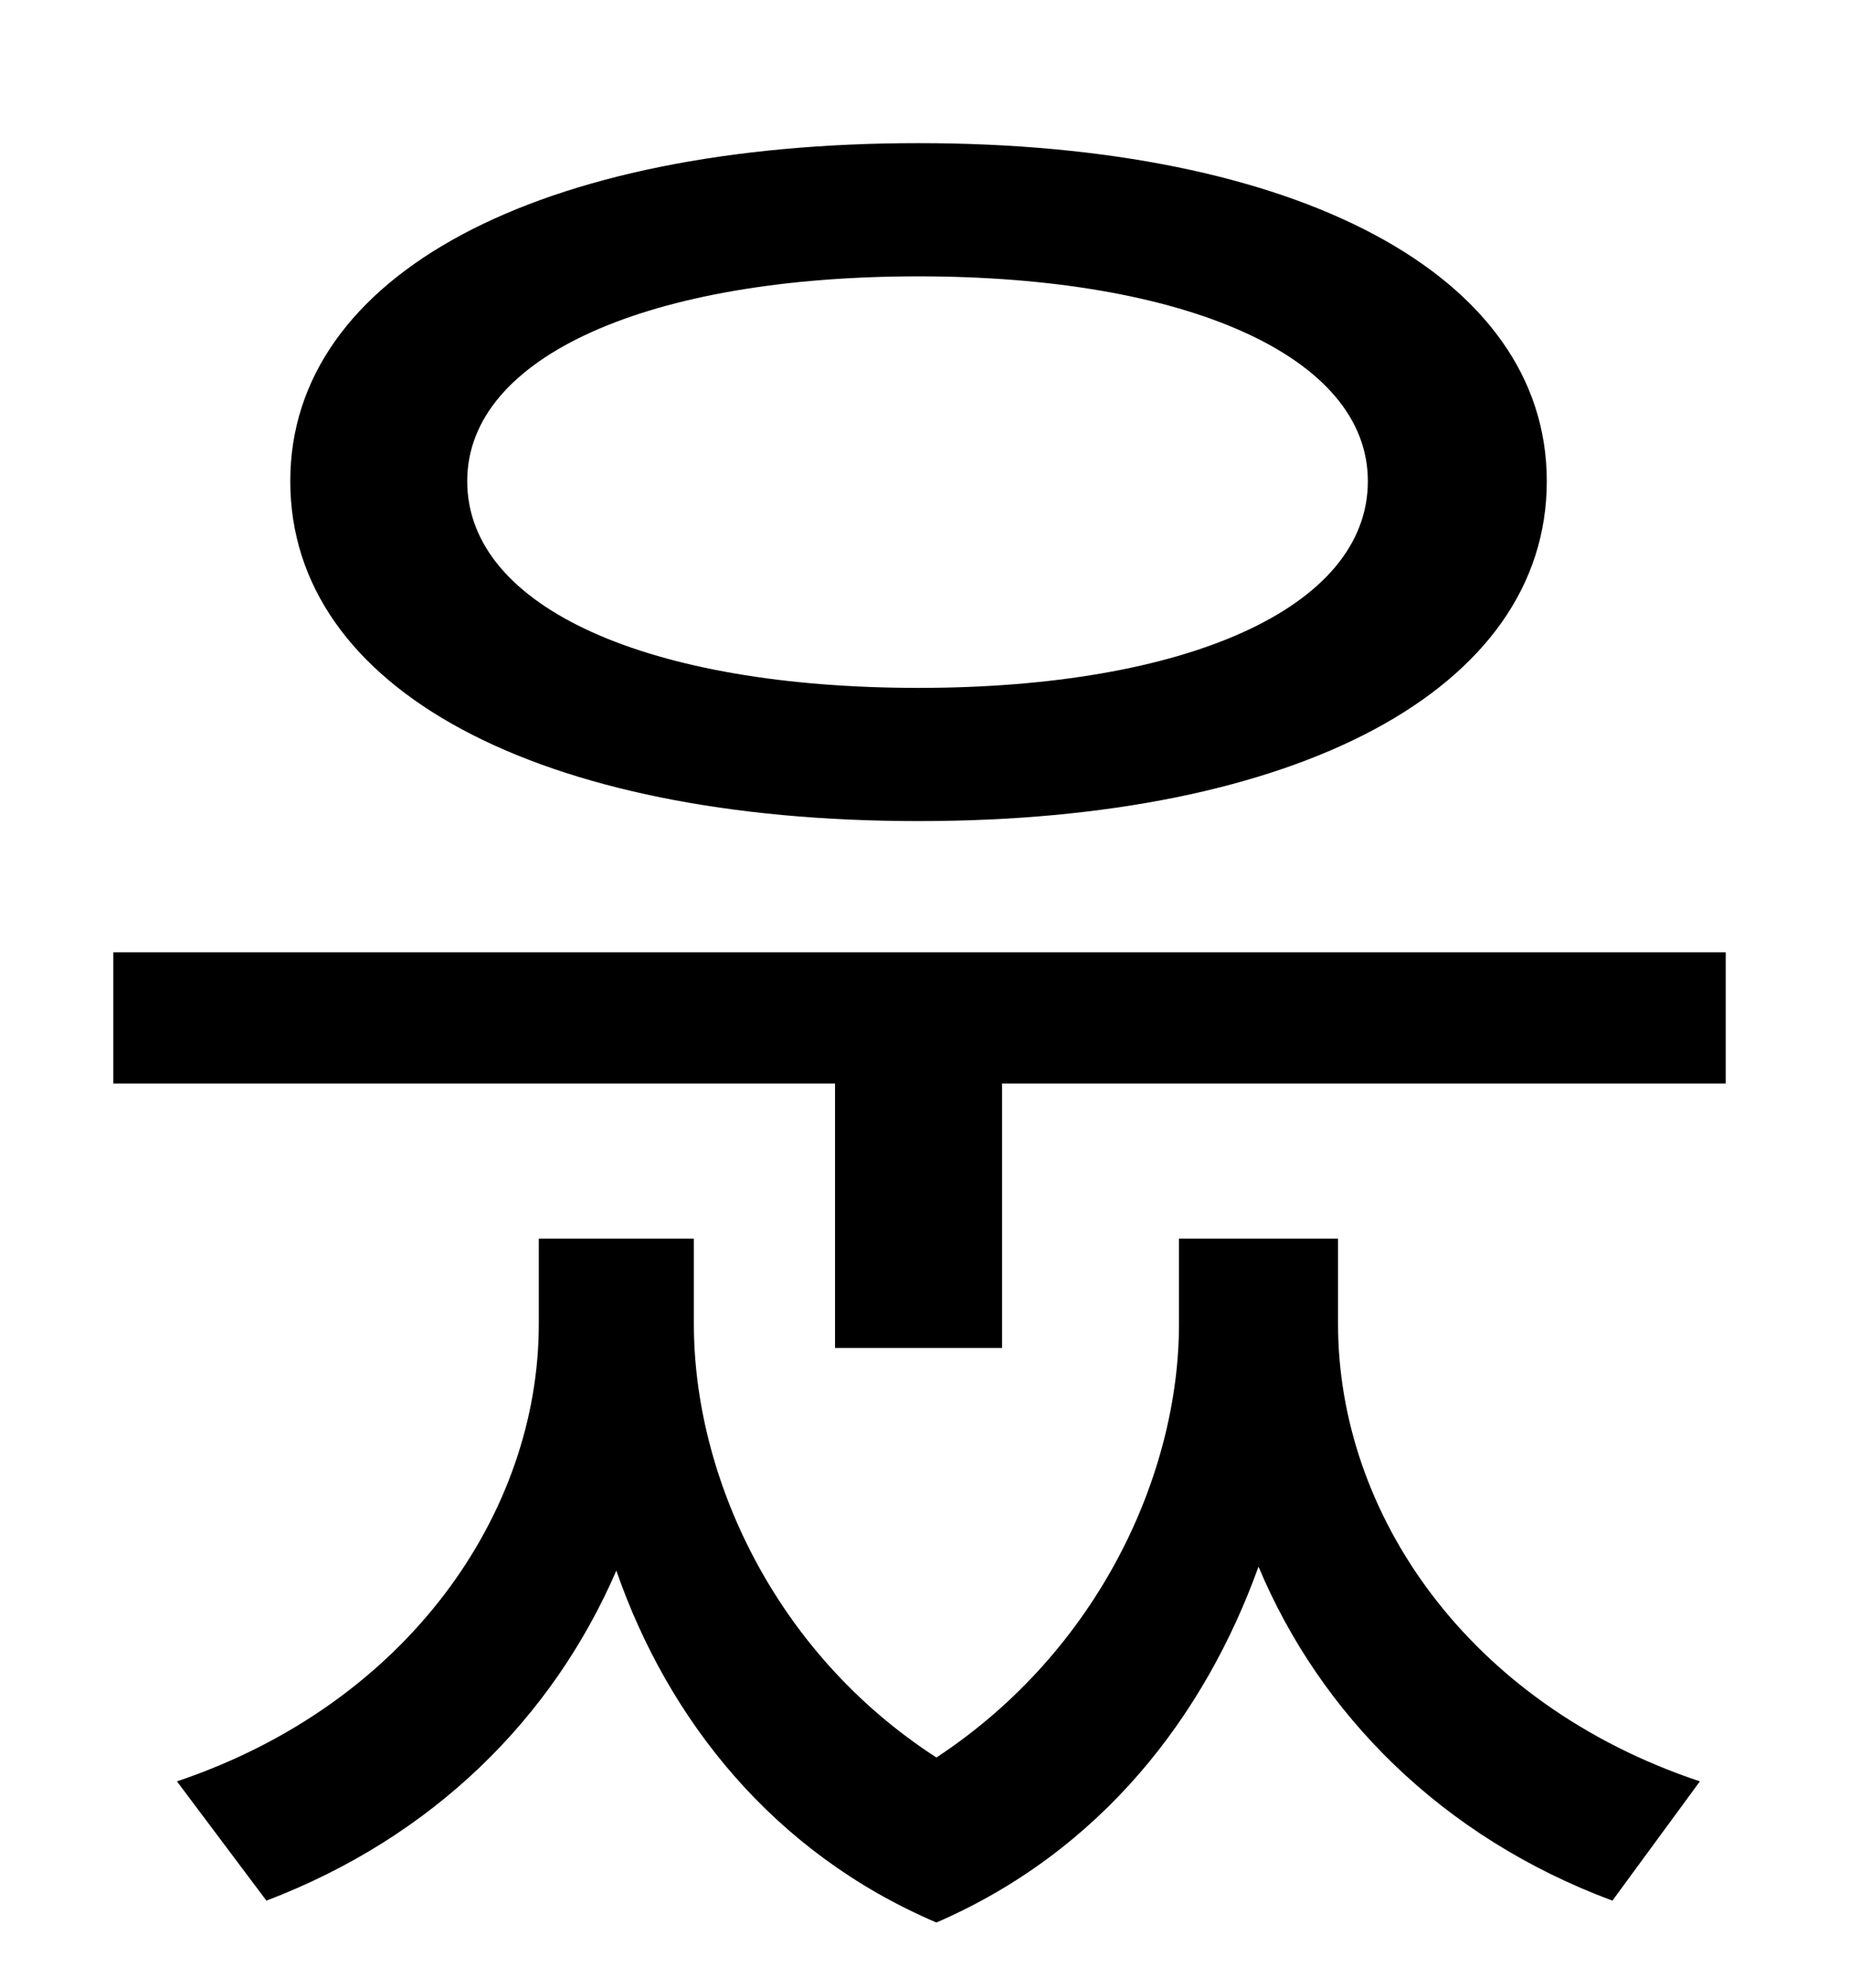 <?xml version="1.0" standalone="no"?>
<!DOCTYPE svg PUBLIC "-//W3C//DTD SVG 1.1//EN" "http://www.w3.org/Graphics/SVG/1.1/DTD/svg11.dtd" >
<svg xmlns="http://www.w3.org/2000/svg" xmlns:xlink="http://www.w3.org/1999/xlink" version="1.1" viewBox="-10 0 930 1000">
   <path fill="currentColor"
d="M452 139c-135 0 -227 40 -227 103c0 64 92 104 227 104c134 0 226 -40 226 -104c0 -63 -92 -103 -226 -103zM452 413c-191 0 -316 -66 -316 -171c0 -104 125 -170 316 -170c190 0 316 66 316 170c0 105 -126 171 -316 171zM663 623v43c0 95 65 191 182 230l-44 60
c-86 -32 -147 -94 -178 -168c-27 75 -79 143 -162 179c-82 -35 -135 -102 -161 -177c-32 74 -92 134 -176 166l-45 -60c116 -39 182 -135 182 -230v-43h78v43c0 76 40 165 122 218c82 -54 122 -143 122 -218v-43h80zM47 479h811v66h-364v133h-84v-133h-363v-66z" />
</svg>
